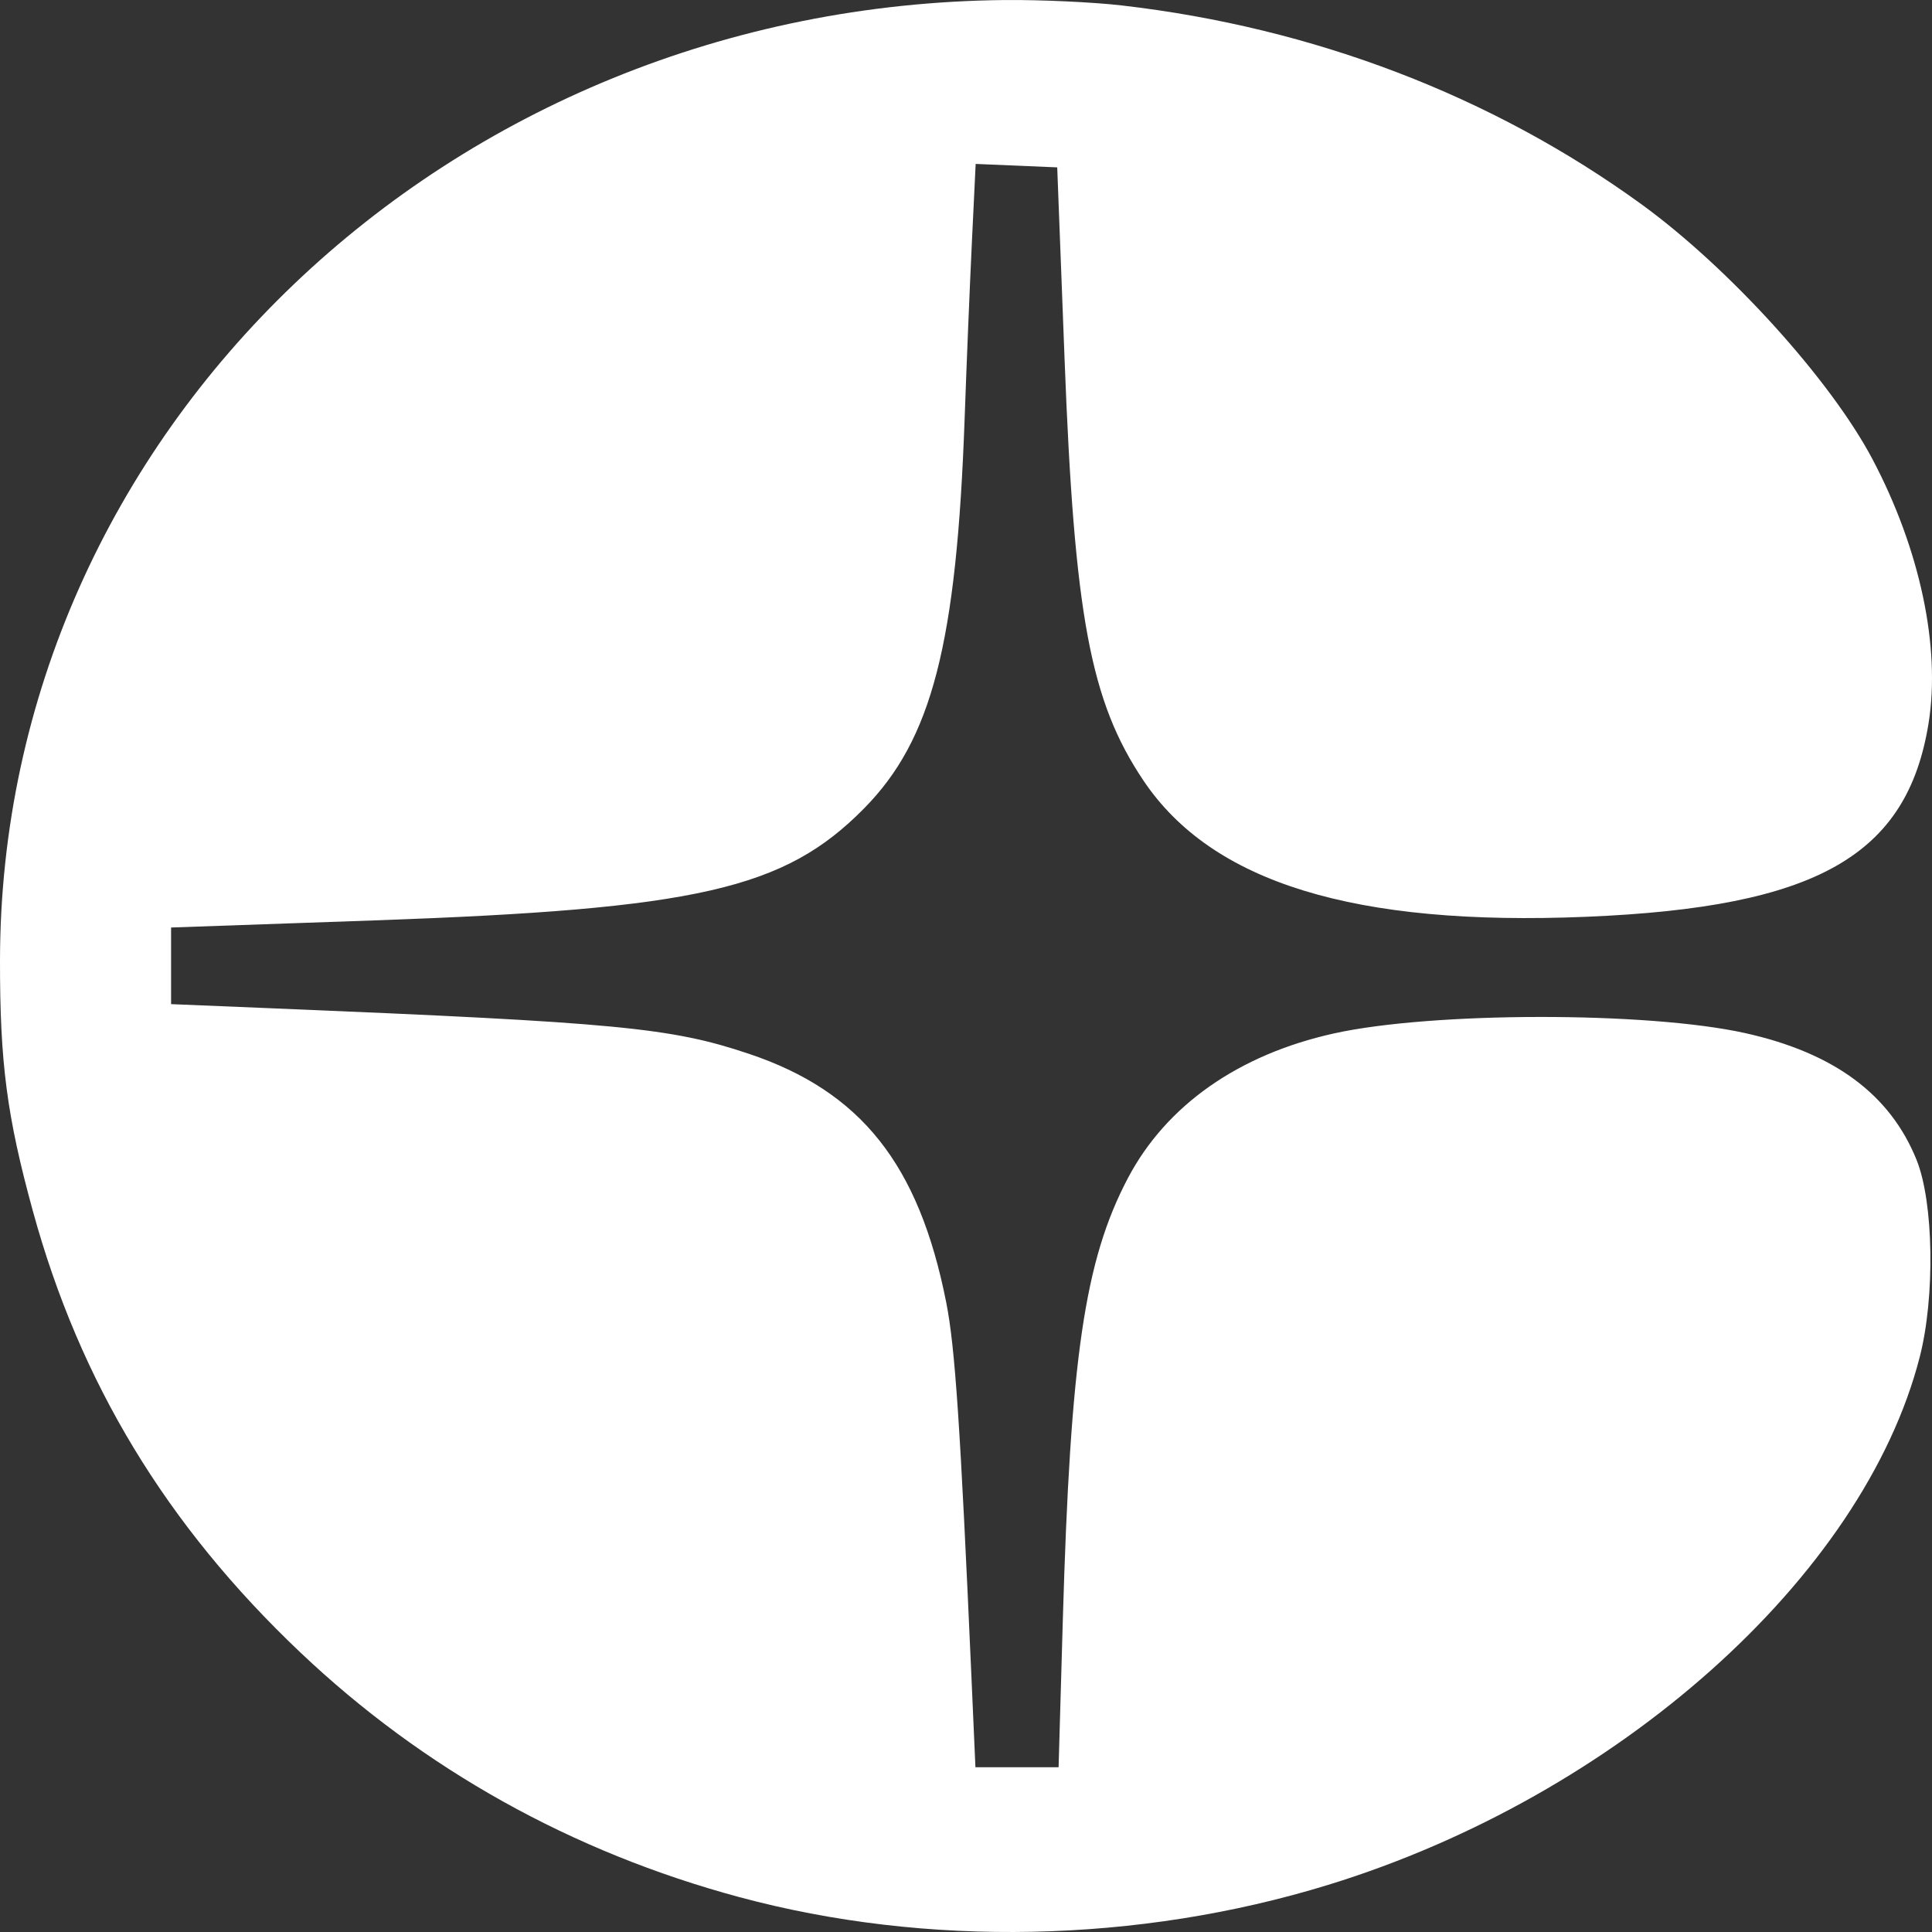 <svg width="65" height="65" viewBox="0 0 65 65" fill="none" xmlns="http://www.w3.org/2000/svg">
<rect x="0" y="0" width="65" height="65" fill="#333333" stroke="none"/>
<path fill-rule="evenodd" clip-rule="evenodd" d="M37.749 0.184C44.196 0.93 50.196 3.225 55.216 6.866C58.165 9.005 61.582 12.773 62.995 15.444C64.597 18.475 65.298 21.779 64.883 24.343C64.161 28.798 61.107 30.523 53.374 30.844C45.556 31.169 40.766 29.692 38.462 26.249C36.682 23.589 36.146 20.718 35.816 12.074L35.569 5.631L34.197 5.573L32.825 5.515L32.698 8.15C32.628 9.599 32.519 12.257 32.455 14.057C32.185 21.669 31.355 24.886 29.064 27.205C26.386 29.917 23.462 30.584 12.588 30.966L5.756 31.205V32.494V33.783L9.172 33.924C20.784 34.403 22.564 34.572 25.187 35.451C28.964 36.716 30.914 39.169 31.833 43.81C32.133 45.322 32.307 47.907 32.688 56.532L32.817 59.456H34.216H35.615L35.756 54.55C36.012 45.662 36.492 42.398 37.949 39.633C39.238 37.189 41.668 35.481 44.873 34.77C48.184 34.035 55.429 34.028 58.712 34.757C61.701 35.421 63.59 36.816 64.48 39.021C65.057 40.447 65.108 43.628 64.587 45.656C62.69 53.045 54.419 60.423 44.679 63.416C38.304 65.375 31.171 65.523 24.876 63.827C19.251 62.312 14.246 59.522 10.1 55.59C5.599 51.321 2.688 46.516 1.105 40.741C0.23 37.55 -0.005 35.753 8.30988e-05 32.296C0.027 14.55 15.077 0.177 33.815 0.001C35.014 -0.01 36.784 0.072 37.749 0.184Z" fill="white"/>
</svg>
